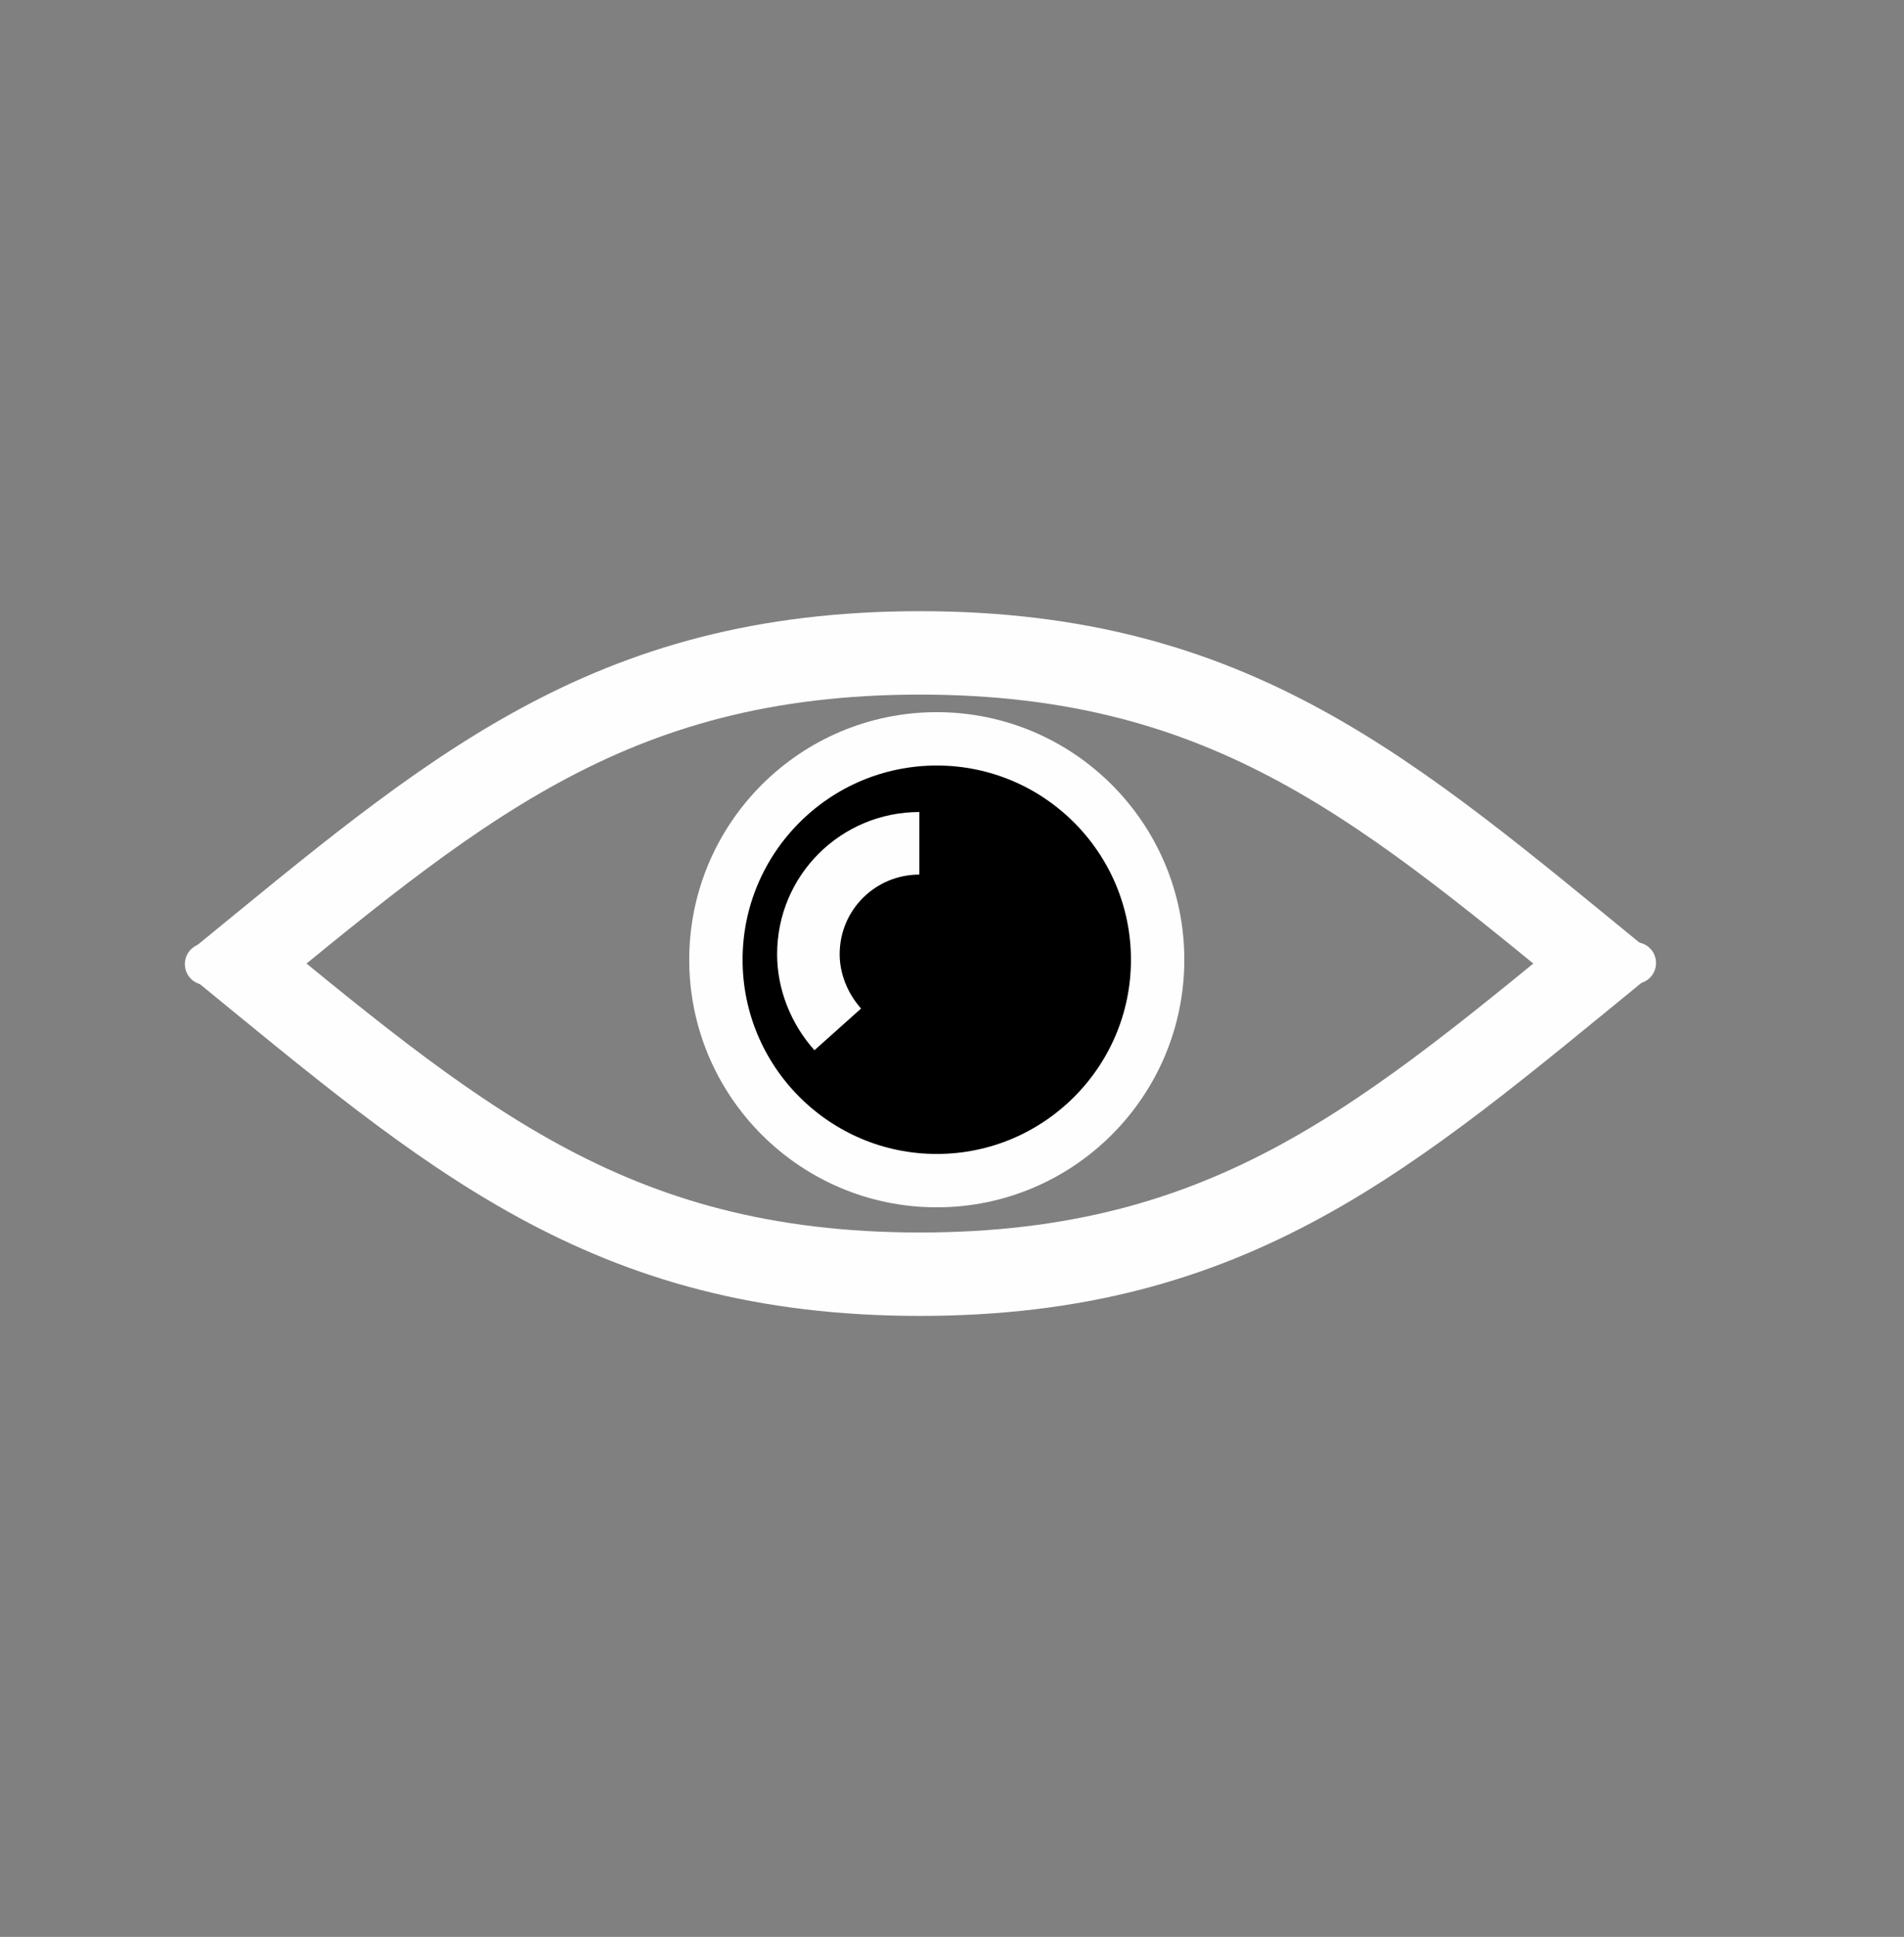 <?xml version="1.0" encoding="utf-8"?>
<!-- Generator: Adobe Illustrator 19.2.0, SVG Export Plug-In . SVG Version: 6.00 Build 0)  -->
<svg version="1.1" id="Слой_1" xmlns="http://www.w3.org/2000/svg" xmlns:xlink="http://www.w3.org/1999/xlink" x="0px" y="0px"
	 viewBox="0 0 175 178" style="enable-background:new 0 0 175 178;" xml:space="preserve">
<rect x="0" y="0" width="175" height="178" fill="#808080" stroke="none"/>
<style type="text/css">
	.st0{stroke:#FEFEFE;stroke-width:8.503;stroke-miterlimit:22.926;}
	.st1{stroke:#FEFEFE;stroke-width:4.905;stroke-miterlimit:22.926;}
	.st2{fill:none;stroke:#FEFEFE;stroke-width:7.666;stroke-miterlimit:22.926;}
	.st3{fill:#FEFEFE;stroke:#FEFEFE;stroke-width:0.216;stroke-miterlimit:22.926;}
	.st4{fill:none;stroke:#FEFEFE;stroke-width:5.75;stroke-miterlimit:22.926;}
</style>
<!-- <path class="st0" d="M85.9,10.1c43.4,0,78.6,35.2,78.6,78.6s-35.2,78.6-78.6,78.6S7.3,132.1,7.3,88.7S42.5,10.1,85.9,10.1z"/> -->
<path class="st1" d="M86.1,67.9c11.2,0,20.3,9.1,20.3,20.3c0,11.2-9.1,20.3-20.3,20.3c-11.2,0-20.3-9.1-20.3-20.3
	C65.8,77,74.9,67.9,86.1,67.9z"/>
<path class="st2" d="M20.1,90.2C41.4,72.8,55.7,60,84.6,60 M149,90.2C127.7,72.8,113.4,60,84.5,60 M20.1,86.9
	c21.3,17.4,35.6,30.2,64.5,30.2 M149,86.9c-21.3,17.4-35.6,30.2-64.5,30.2"/>
<path class="st3" d="M150.3,86.7c1,0,1.8,0.8,1.8,1.8s-0.8,1.8-1.8,1.8s-1.8-0.8-1.8-1.8S149.3,86.7,150.3,86.7z M18.9,86.8
	c1,0,1.8,0.8,1.8,1.8s-0.8,1.8-1.8,1.8s-1.8-0.8-1.8-1.8S17.9,86.8,18.9,86.8z"/>
<path class="st4" d="M77,94.6c-1.7-1.9-2.7-4.4-2.7-6.9c0-5.7,4.6-10.2,10.2-10.2"/>
</svg>
